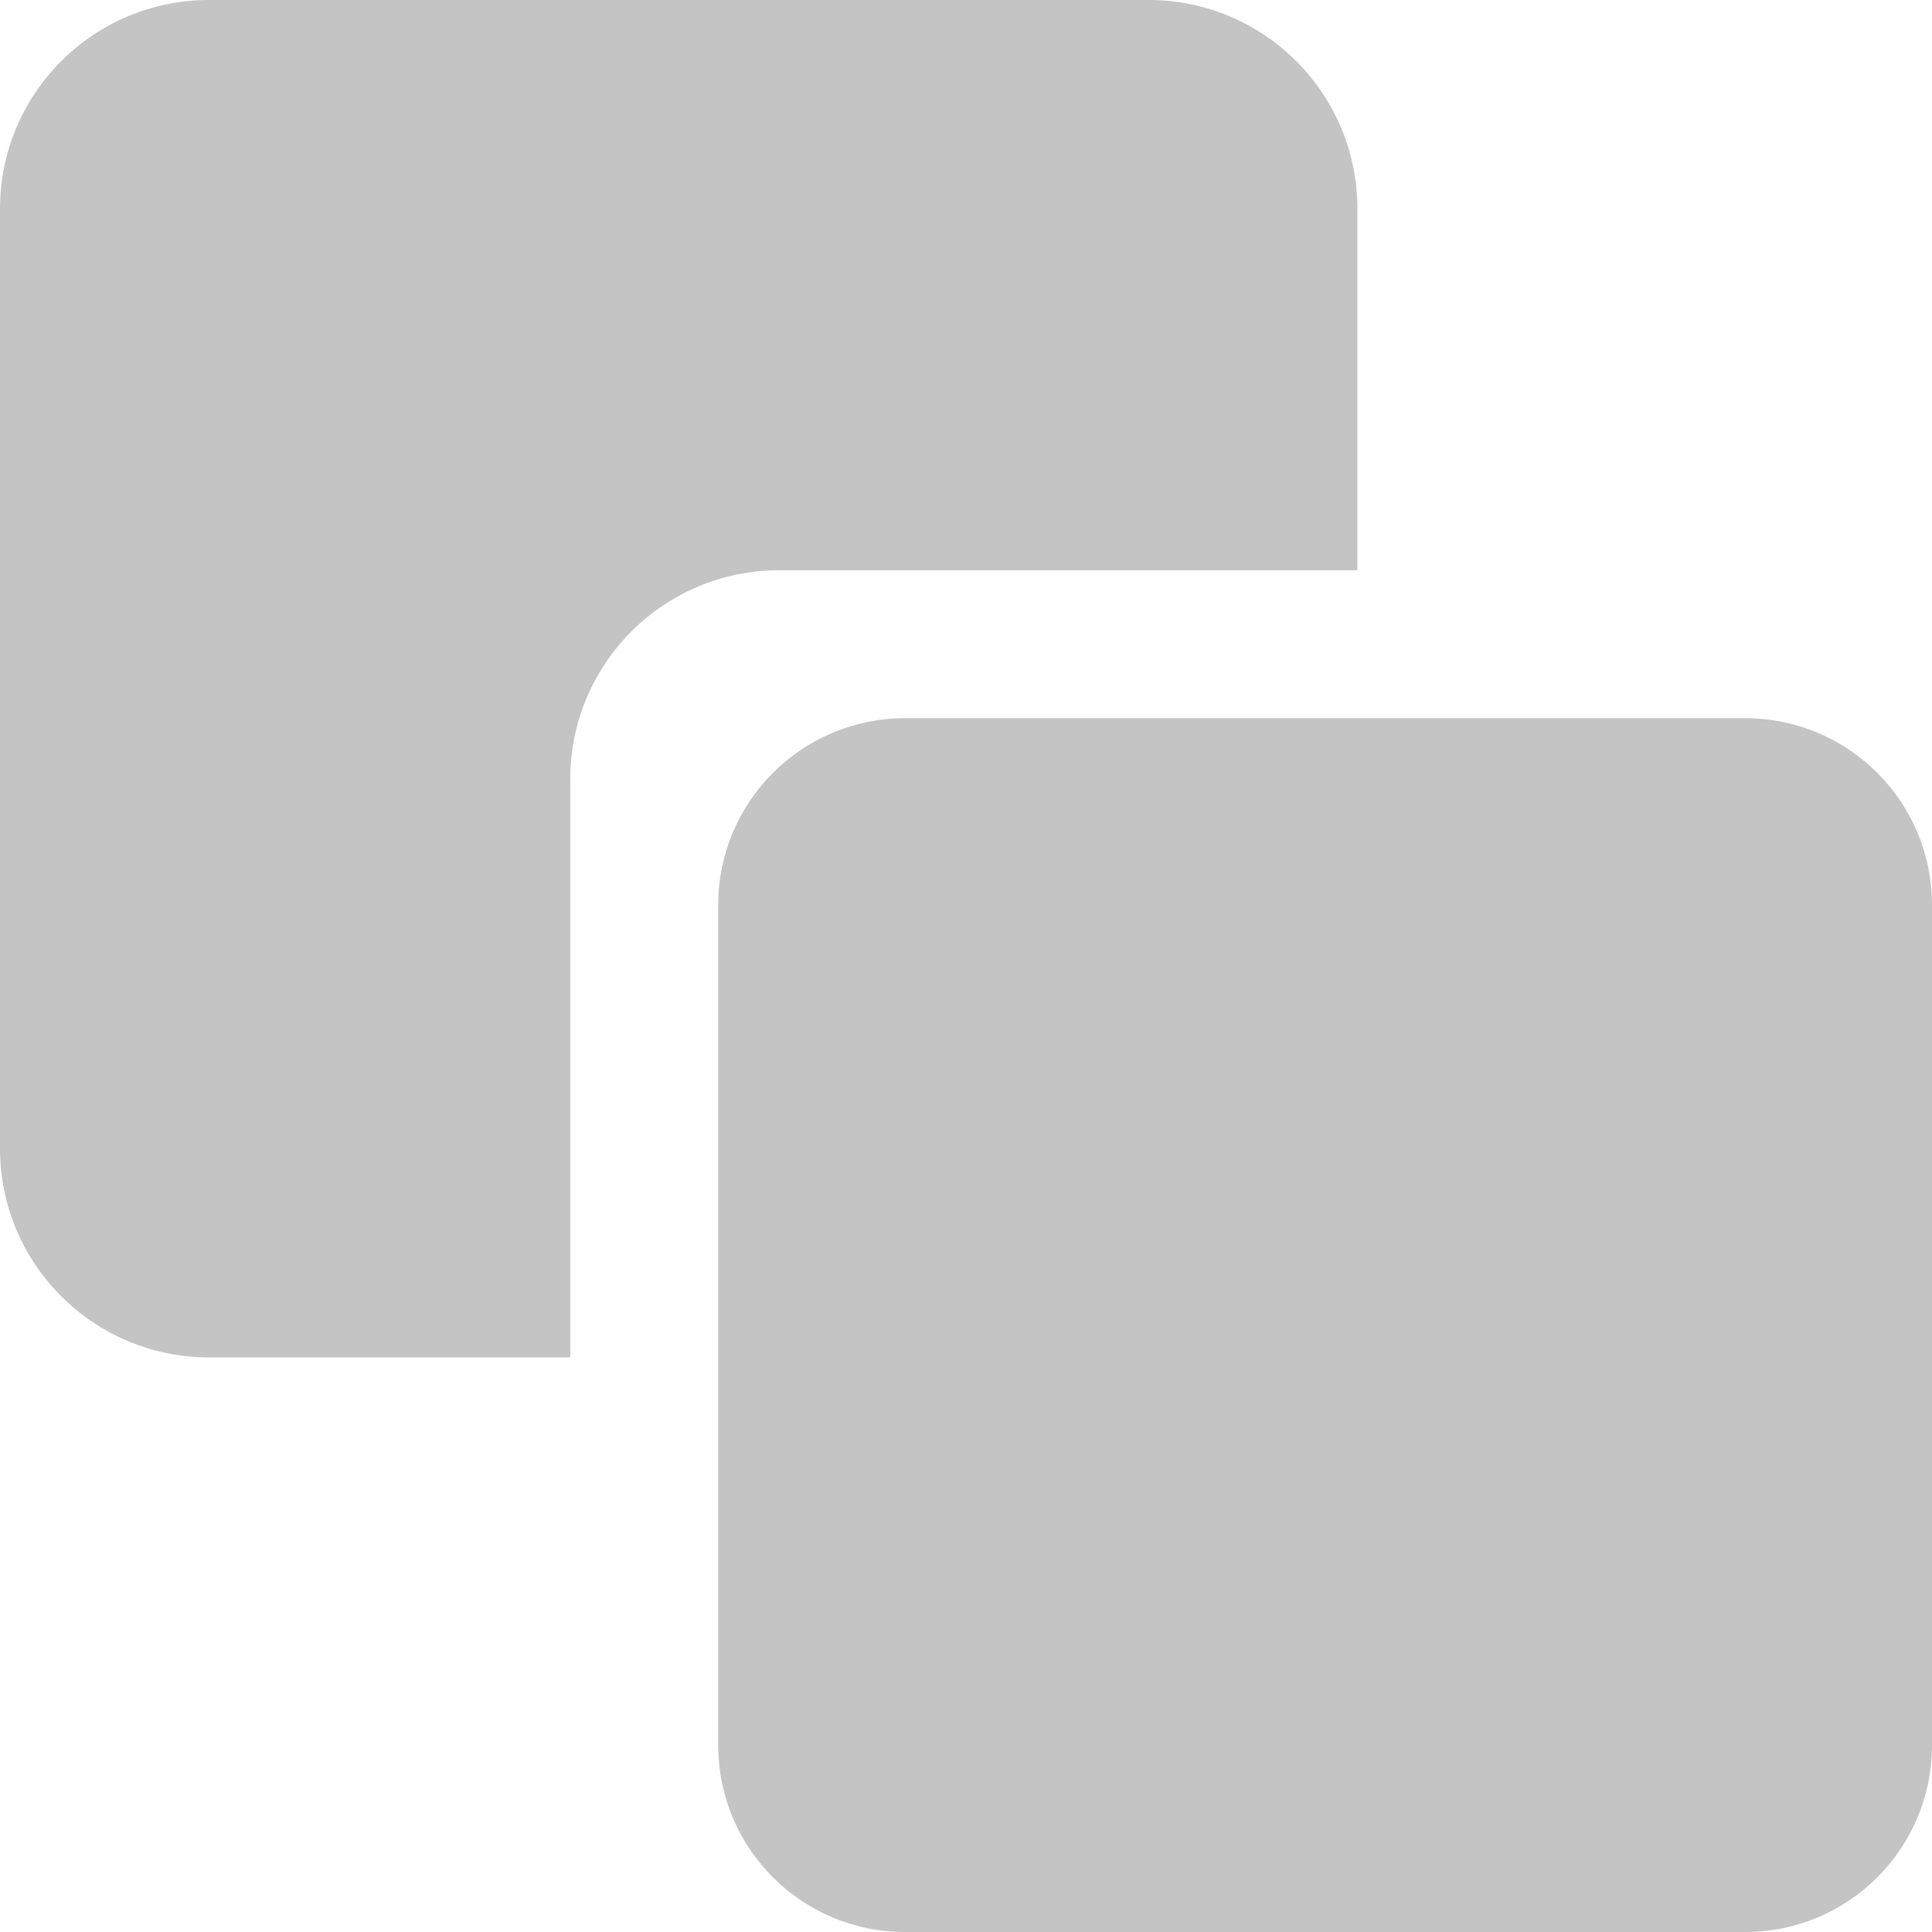 <svg width="12" height="12" viewBox="0 0 12 12" fill="none" xmlns="http://www.w3.org/2000/svg">
<path fill-rule="evenodd" clip-rule="evenodd" d="M1.297 0H7.134C7.851 0 8.431 0.581 8.431 1.297V3.542H4.839C4.123 3.542 3.542 4.123 3.542 4.839V8.431H1.297C0.581 8.431 0 7.85 0 7.134V1.297C0 0.581 0.581 0 1.297 0Z" fill="#C4C4C4"/>
<path d="M10.84 4.461H5.621C4.98 4.461 4.461 4.98 4.461 5.621V10.84C4.461 11.481 4.98 12 5.621 12H10.84C11.481 12 12 11.481 12 10.84V5.621C12 4.98 11.481 4.461 10.84 4.461Z" fill="#C4C4C4"/>
</svg>

